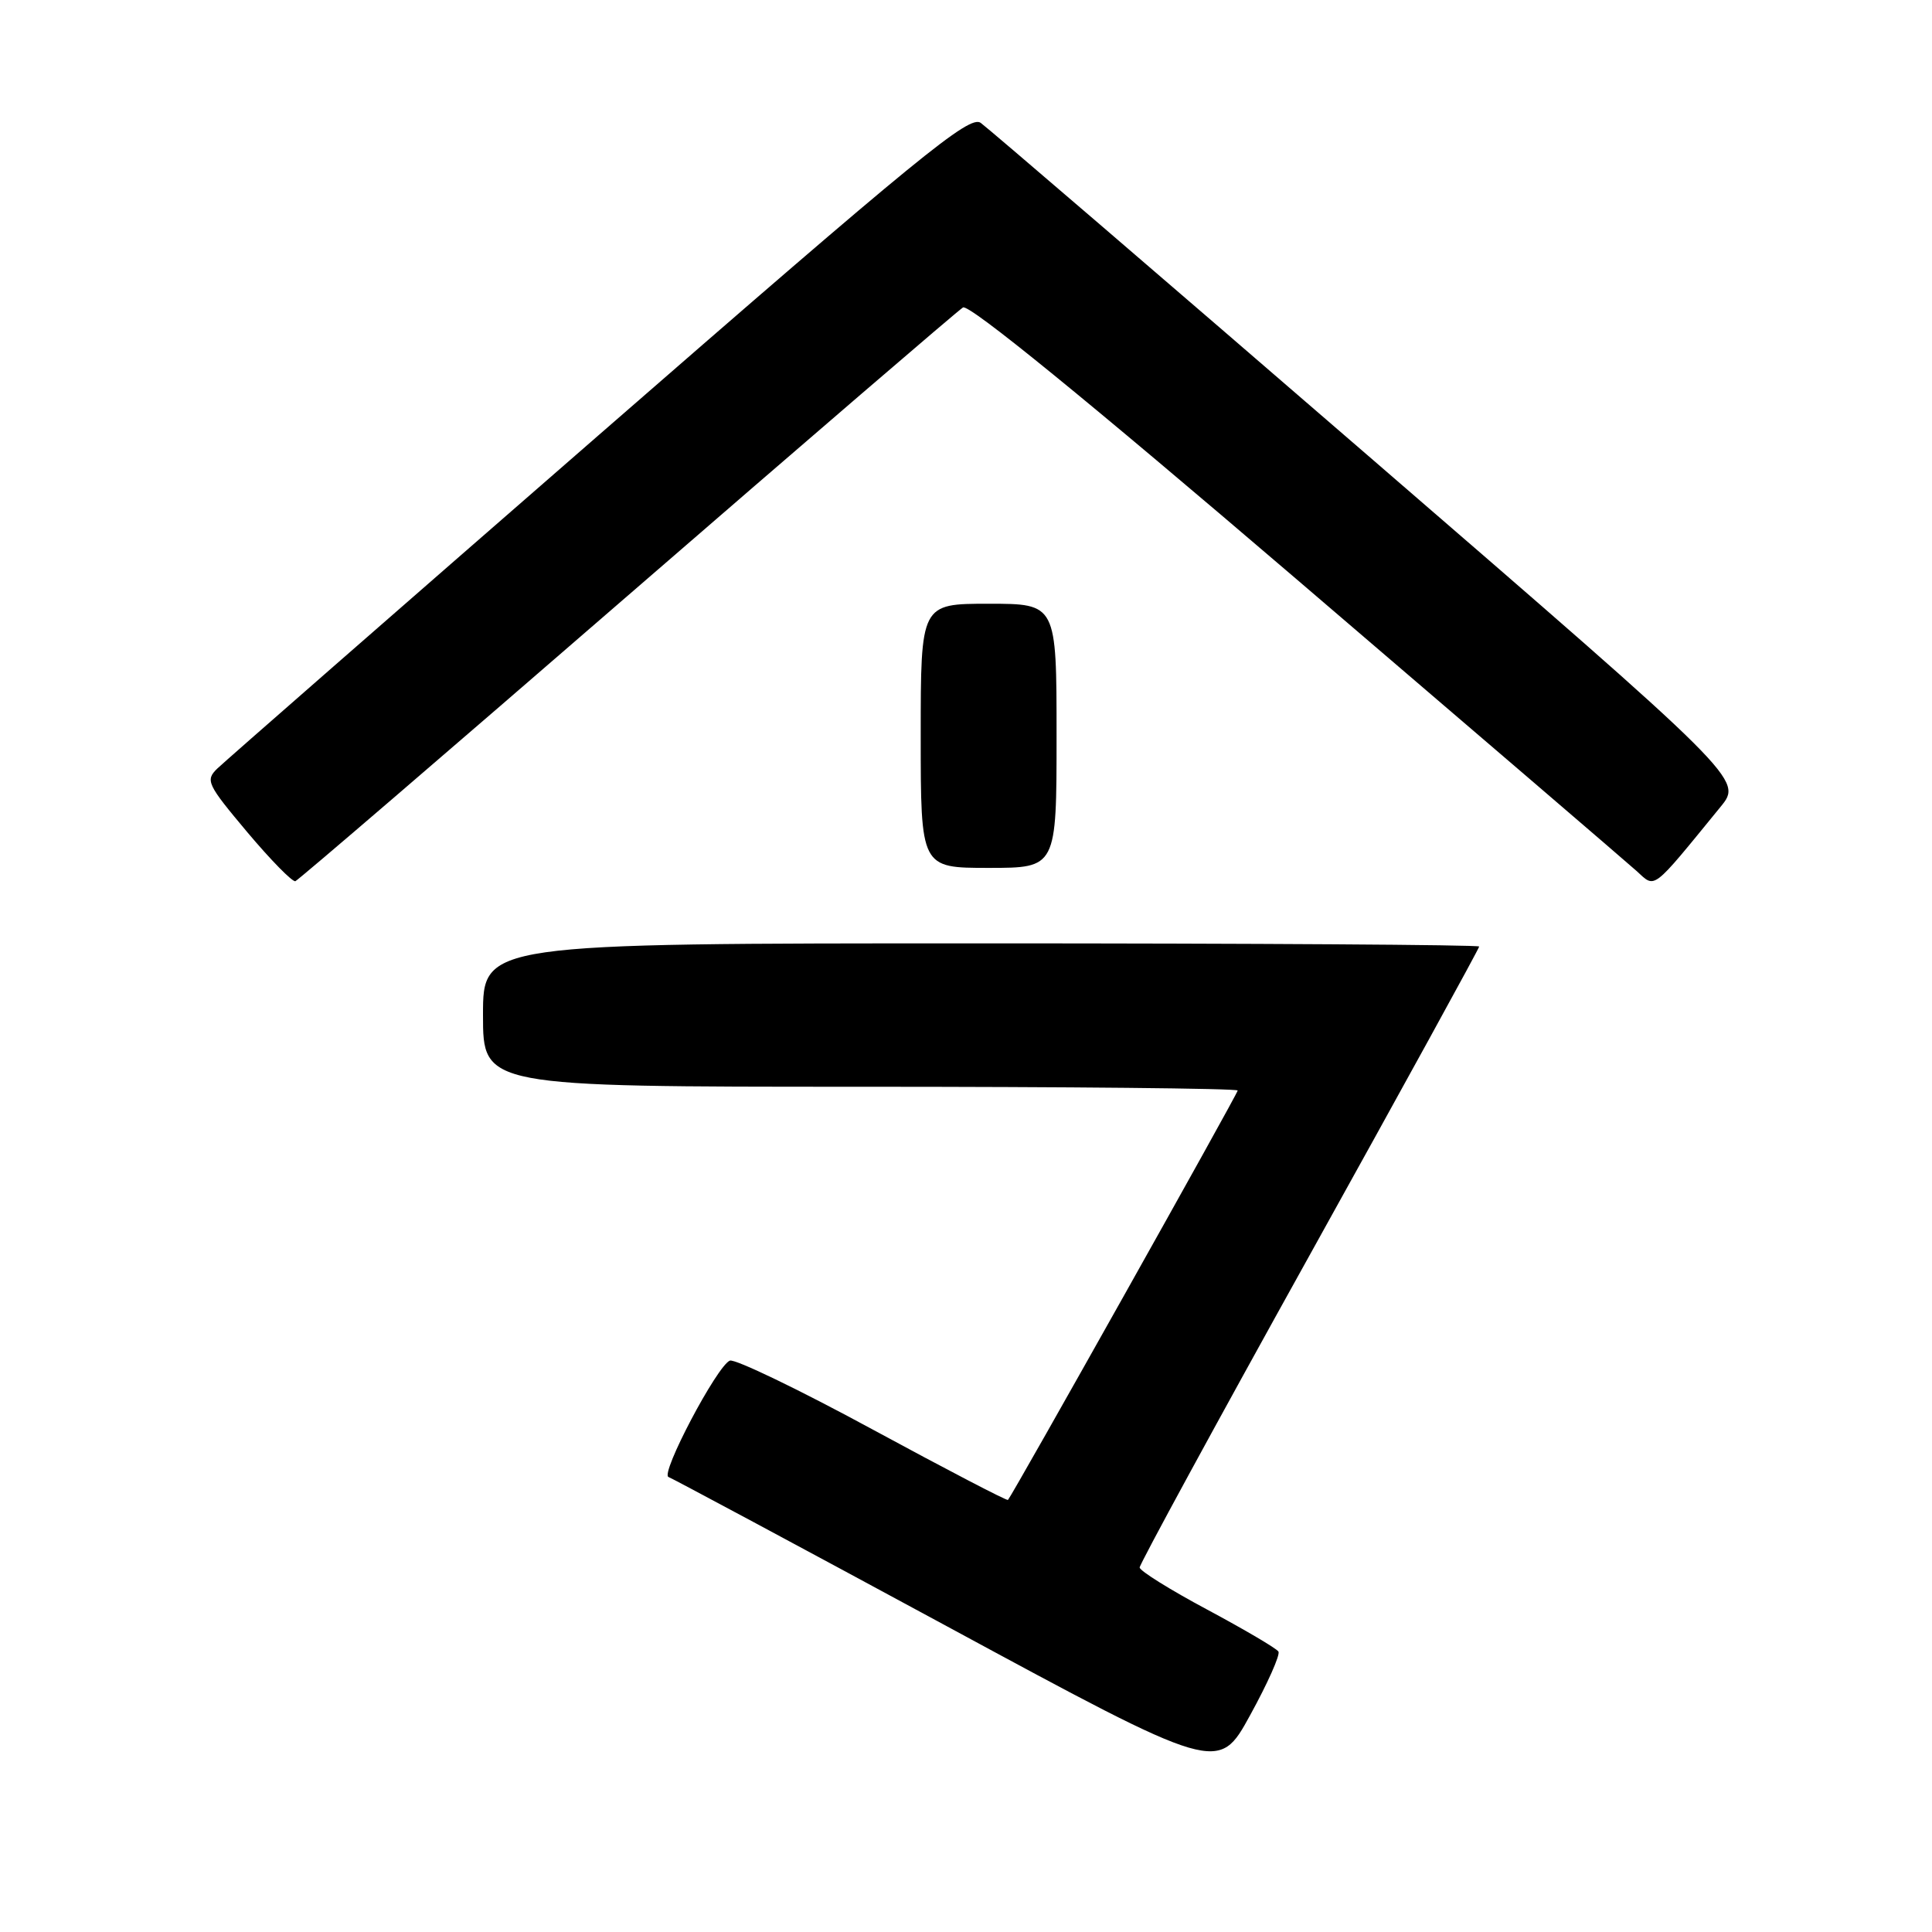<?xml version="1.0" encoding="UTF-8" standalone="no"?>
<!DOCTYPE svg PUBLIC "-//W3C//DTD SVG 1.1//EN" "http://www.w3.org/Graphics/SVG/1.1/DTD/svg11.dtd" >
<svg xmlns="http://www.w3.org/2000/svg" xmlns:xlink="http://www.w3.org/1999/xlink" version="1.1" viewBox="0 0 256 256">
 <g >
 <path fill="currentColor"
d=" M 169.40 218.84 C 169.14 218.42 164.90 215.93 159.98 213.29 C 155.05 210.66 151.02 208.14 151.01 207.70 C 151.00 207.27 161.12 188.67 173.50 166.38 C 185.88 144.09 196.00 125.66 196.00 125.42 C 196.00 125.19 166.30 125.00 130.00 125.00 C 64.00 125.00 64.00 125.00 64.00 134.50 C 64.00 144.00 64.00 144.00 114.00 144.00 C 141.50 144.00 164.00 144.22 164.00 144.50 C 164.00 144.93 134.18 198.07 133.56 198.75 C 133.43 198.89 125.36 194.69 115.62 189.41 C 105.89 184.13 97.38 180.03 96.71 180.29 C 95.02 180.96 87.45 195.31 88.58 195.71 C 89.08 195.89 105.69 204.79 125.47 215.49 C 161.44 234.95 161.44 234.95 165.65 227.27 C 167.97 223.05 169.66 219.26 169.40 218.84 Z  M 83.10 79.00 C 106.90 58.38 126.92 41.16 127.60 40.74 C 128.41 40.26 143.94 52.91 171.67 76.64 C 195.23 96.80 215.55 114.24 216.83 115.39 C 219.41 117.72 218.70 118.27 227.99 106.90 C 230.93 103.30 230.93 103.30 181.30 60.40 C 154.00 36.80 130.89 16.95 129.95 16.28 C 128.46 15.21 121.97 20.51 79.37 57.62 C 52.49 81.03 29.73 100.93 28.79 101.84 C 27.19 103.40 27.43 103.91 32.76 110.26 C 35.89 113.98 38.76 116.90 39.14 116.76 C 39.53 116.62 59.31 99.62 83.10 79.00 Z  M 140.00 97.50 C 140.00 80.00 140.00 80.00 131.00 80.00 C 122.00 80.00 122.00 80.00 122.00 97.50 C 122.00 115.00 122.00 115.00 131.00 115.00 C 140.00 115.00 140.00 115.00 140.00 97.50 Z "/>
</g>
</svg>